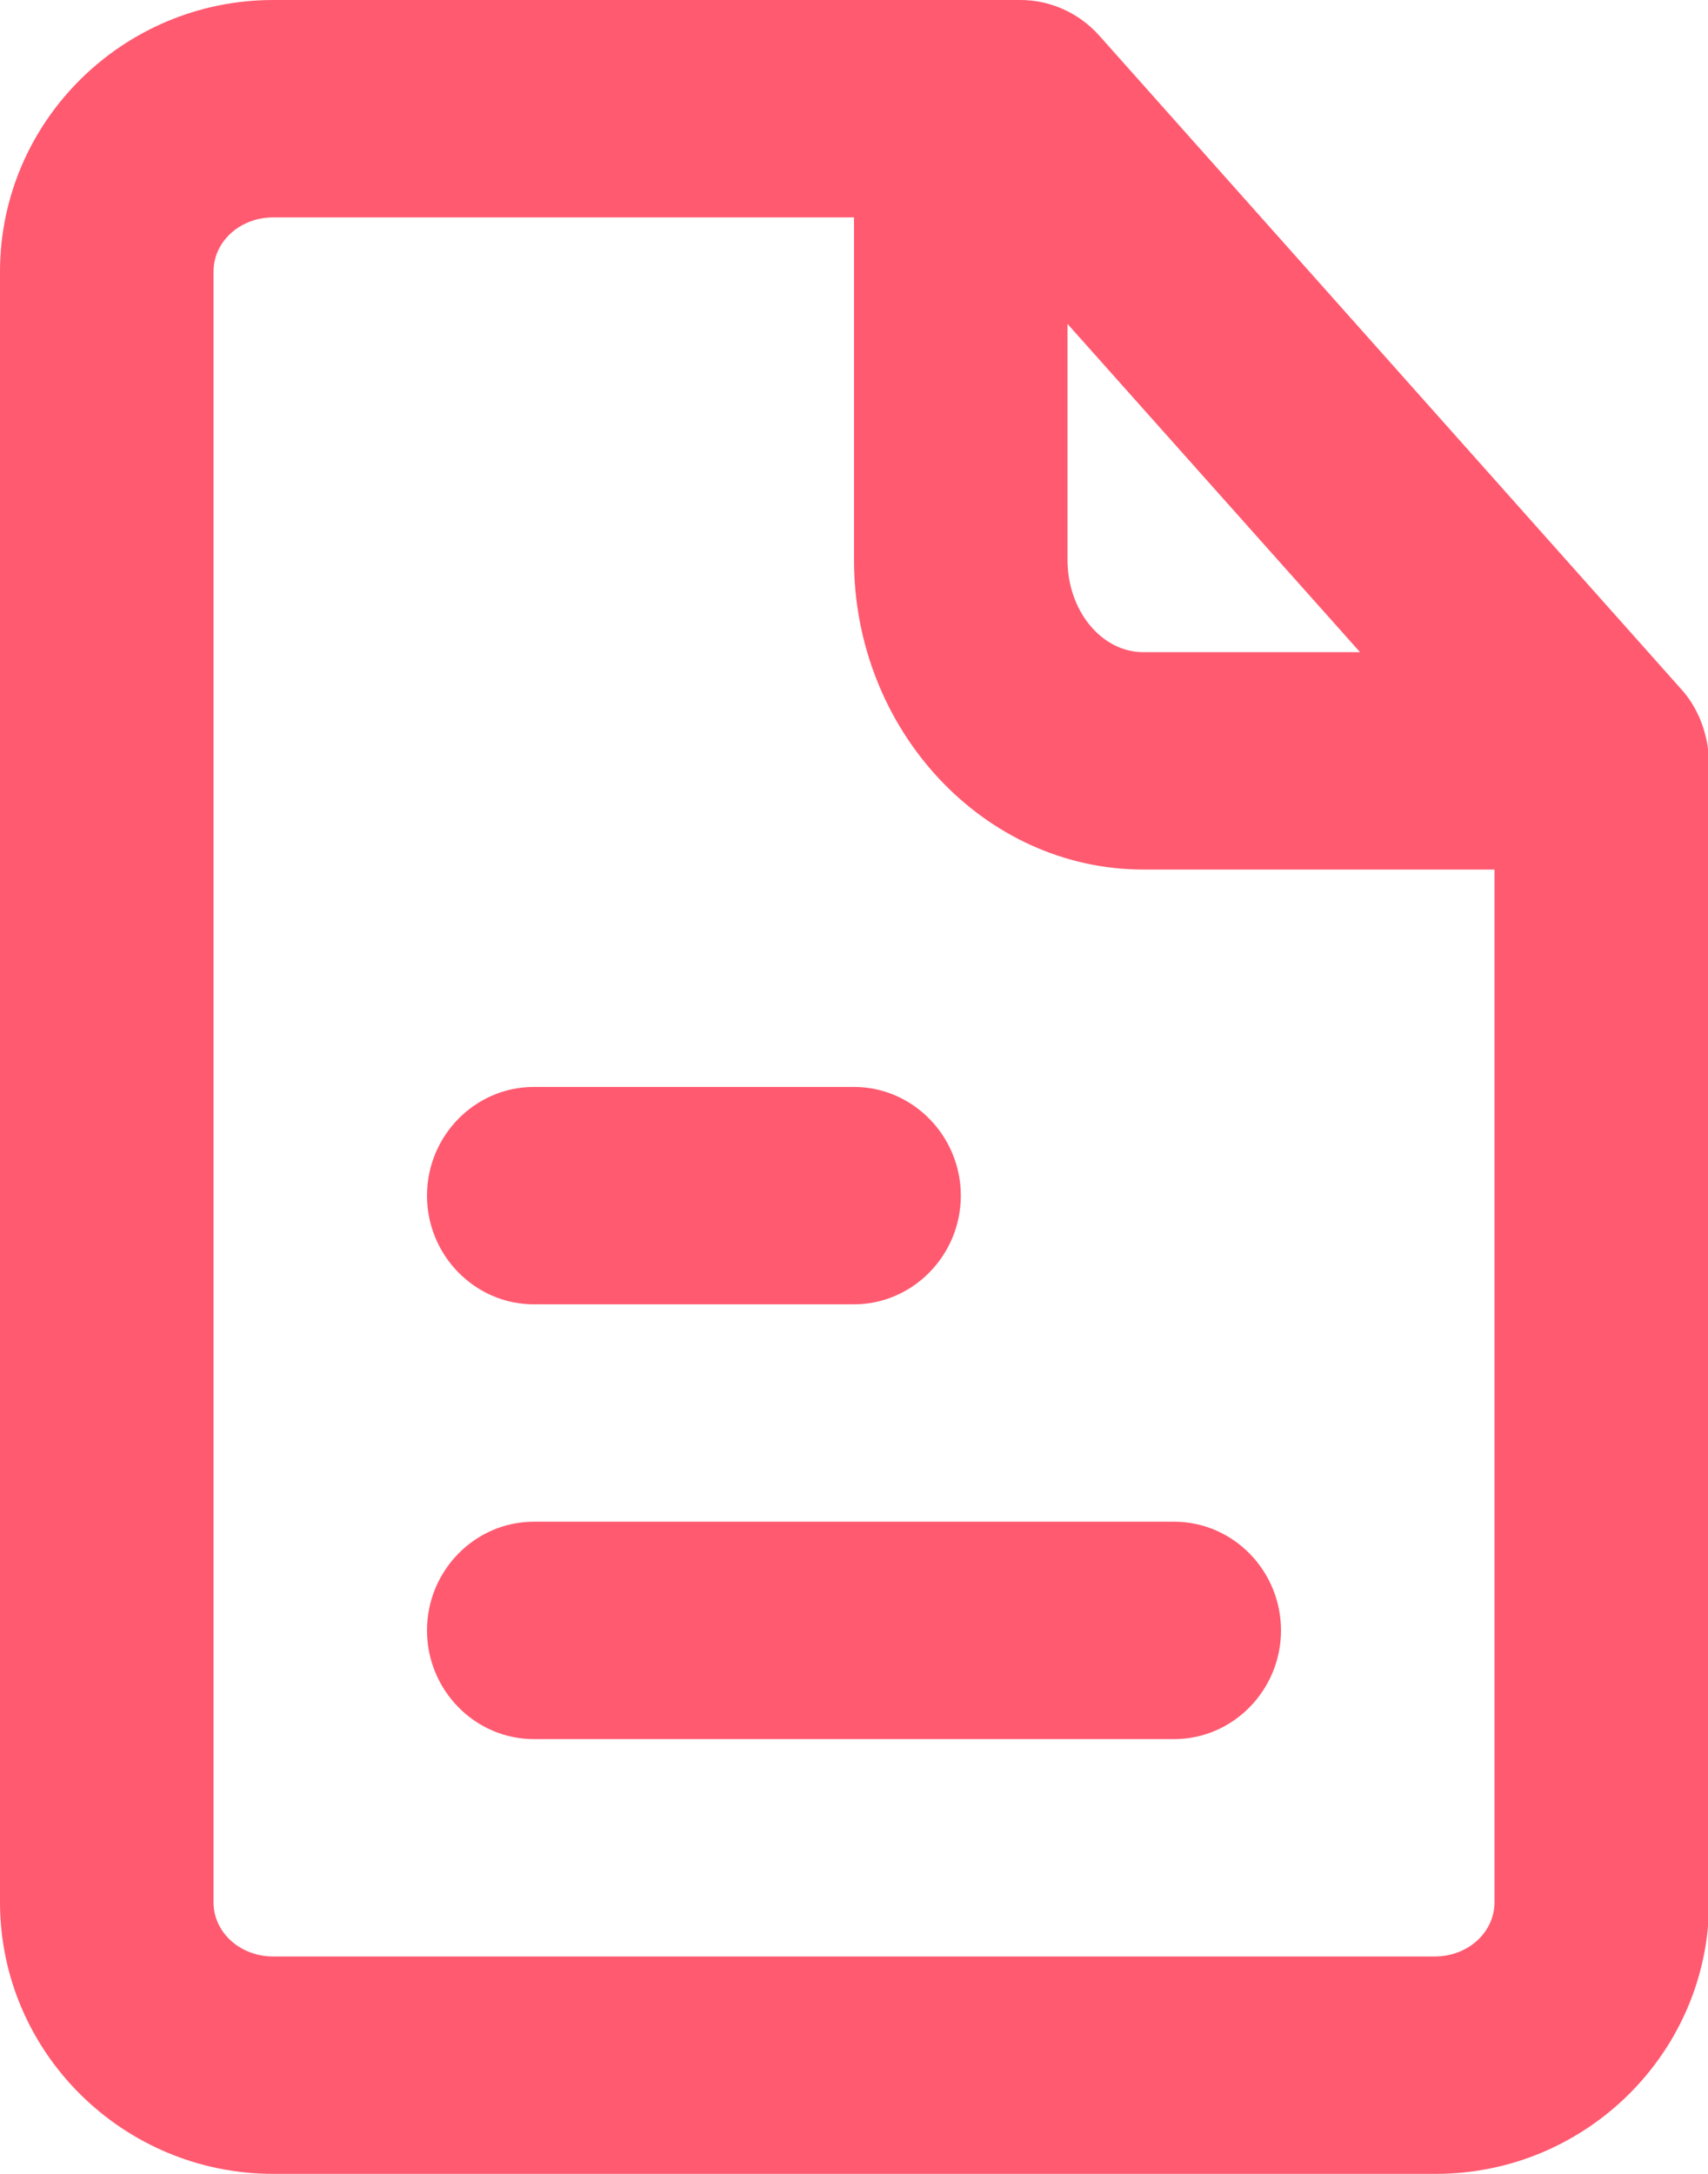 <svg width="11" height="14" viewBox="0 0 11 14" fill="none" xmlns="http://www.w3.org/2000/svg">
<path d="M7.562 9.8C7.941 9.8 8.25 10.115 8.25 10.5C8.25 10.885 7.941 11.2 7.562 11.2H3.438C3.059 11.2 2.75 10.885 2.75 10.5C2.75 10.115 3.059 9.8 3.438 9.8H7.562ZM5.5 7C5.878 7 6.188 7.315 6.188 7.7C6.188 8.085 5.878 8.4 5.5 8.4H3.438C3.059 8.4 2.75 8.085 2.75 7.7C2.75 7.315 3.059 7 3.438 7H5.5ZM9.24 12.6H1.76C1.547 12.6 1.375 12.446 1.375 12.25V1.75C1.375 1.554 1.547 1.4 1.76 1.4H5.5V3.605C5.5 4.704 6.339 5.6 7.363 5.6H9.625V12.25C9.625 12.446 9.453 12.6 9.24 12.6ZM6.875 2.086L8.759 4.2H7.363C7.095 4.2 6.875 3.934 6.875 3.605V2.086ZM10.821 4.431L7.081 0.231C6.951 0.084 6.765 0 6.572 0H1.76C0.791 0 0 0.784 0 1.75V12.25C0 13.216 0.791 14 1.76 14H9.247C10.216 14 11.007 13.216 11.007 12.25V4.9C11 4.725 10.938 4.557 10.821 4.431Z" fill="#FF5A70"/>
</svg>
